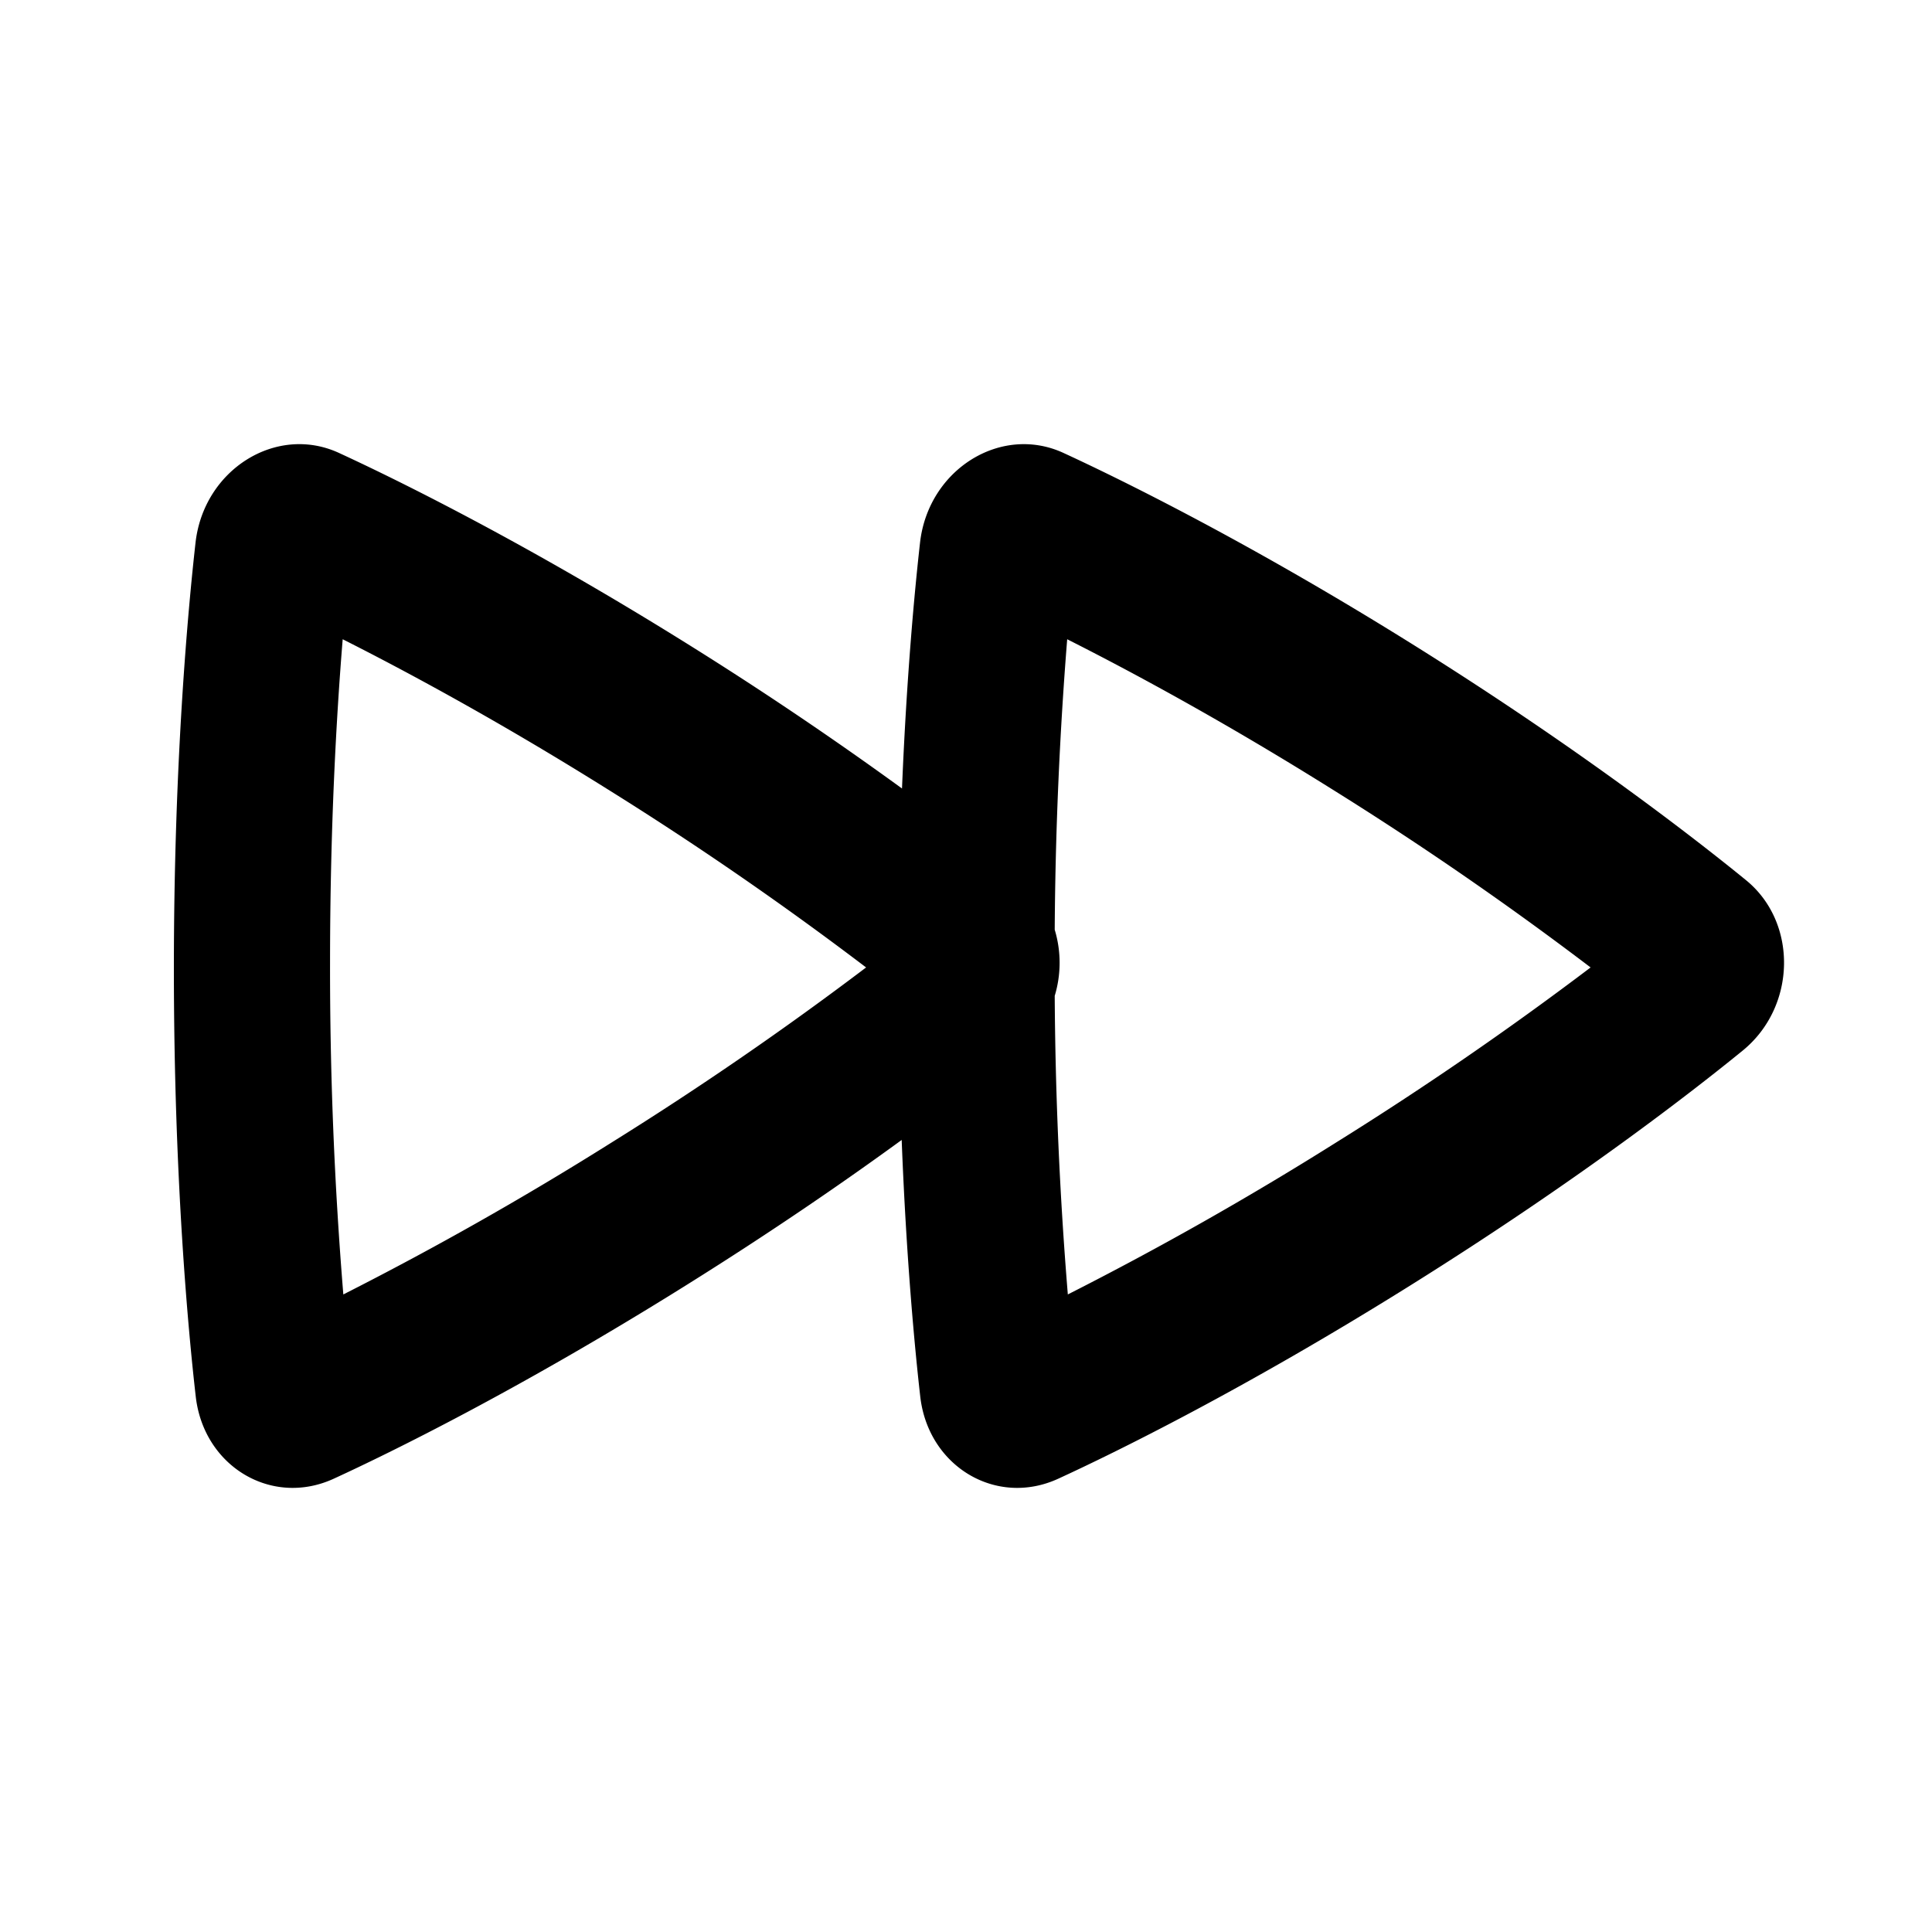 <svg xmlns="http://www.w3.org/2000/svg" width="24" height="24"><g fill="none" fill-rule="evenodd"><path d="M24 0v24H0V0zM12.593 23.258l-.011.002-.071.035-.02.004-.014-.004-.071-.035c-.01-.004-.019-.001-.024.005l-.004.01-.017.428.005.02.01.013.104.074.015.004.012-.004.104-.074.012-.016.004-.017-.017-.427c-.002-.01-.009-.017-.017-.018m.265-.113-.013.002-.185.093-.01.01-.003.011.018.43.005.012.008.007.201.093c.012.004.023 0 .029-.008l.004-.014-.034-.614c-.003-.012-.01-.02-.02-.022m-.715.002a.023.023 0 0 0-.027.006l-.006.014-.034.614c0 .012.007.02.017.024l.015-.002.201-.093.01-.008.004-.011.017-.43-.003-.012-.01-.01z"/><path fill="currentColor" d="M4.212 5.627c-.777-.359-1.68.204-1.783 1.114-.092.819-.269 2.718-.269 5.291 0 2.604.18 4.518.272 5.319.1.866.943 1.372 1.714 1.018.692-.318 2.294-1.1 4.385-2.408 1.072-.67 1.97-1.29 2.67-1.8.059 1.515.167 2.627.231 3.19.1.866.943 1.372 1.714 1.018.692-.318 2.294-1.1 4.385-2.408 2.091-1.308 3.516-2.42 4.117-2.91.67-.546.686-1.592.042-2.117-.597-.487-2.042-1.616-4.115-2.913-2.05-1.282-3.66-2.07-4.363-2.394-.777-.359-1.68.204-1.783 1.114-.063.559-.165 1.62-.224 3.054a45.405 45.405 0 0 0-2.63-1.774c-2.05-1.282-3.66-2.07-4.363-2.394M4.1 11.961c0-1.69.08-3.073.157-4.02.797.402 1.944 1.02 3.292 1.864a42.286 42.286 0 0 1 3.21 2.213 42.377 42.377 0 0 1-3.167 2.178 41.585 41.585 0 0 1-3.327 1.884 49.61 49.61 0 0 1-.165-4.12Zm9.002.41a1.42 1.42 0 0 0 0-.822 49.3 49.3 0 0 1 .155-3.608c.797.402 1.944 1.02 3.292 1.864a42.284 42.284 0 0 1 3.21 2.213 42.381 42.381 0 0 1-3.167 2.178 41.6 41.6 0 0 1-3.327 1.884 49.098 49.098 0 0 1-.163-3.71Z"/></g></svg>